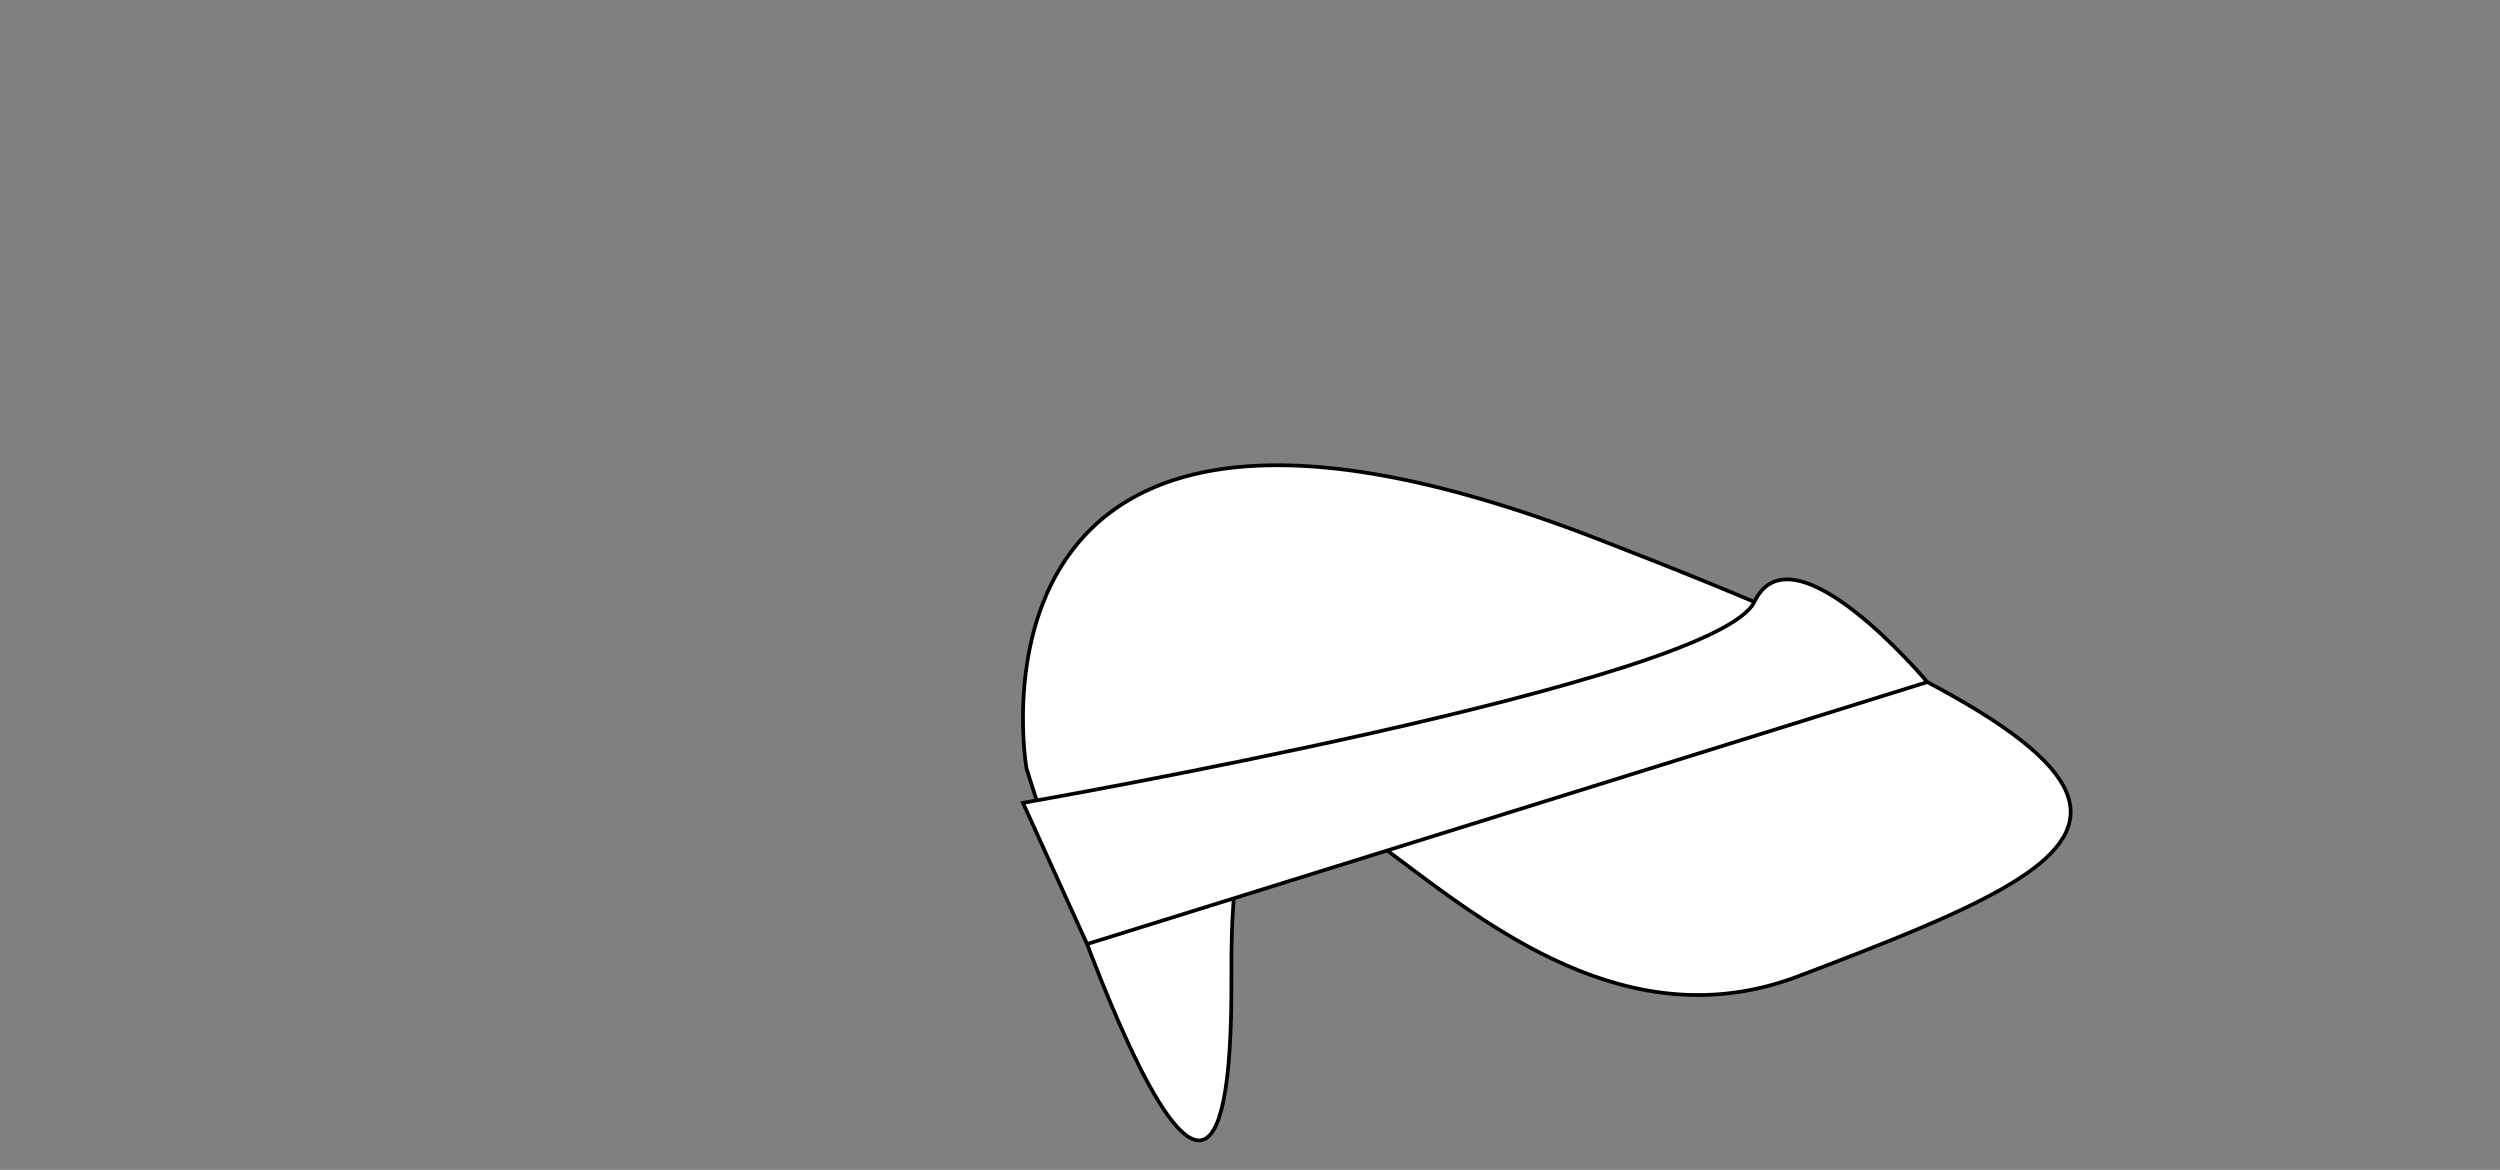 <?xml version="1.0" encoding="utf-8"?>
<!-- Generator: Adobe Illustrator 16.0.0, SVG Export Plug-In . SVG Version: 6.00 Build 0)  -->
<!DOCTYPE svg PUBLIC "-//W3C//DTD SVG 1.1//EN" "http://www.w3.org/Graphics/SVG/1.1/DTD/svg11.dtd">
<svg version="1.1" id="Layer_1" xmlns="http://www.w3.org/2000/svg" xmlns:xlink="http://www.w3.org/1999/xlink" x="0px" y="0px"
	 width="669.729px" height="313.404px" viewBox="0 0 669.729 313.404" enable-background="new 0 0 669.729 313.404"
	 xml:space="preserve">
<rect x="0" y="0" width="669.729" height="313.404" fill="#808080" stroke="none"/>
<path fill="#FFFFFF" stroke="#000000" stroke-miterlimit="10" d="M274.993,205.887c0,0-22.557-129.324,152.631-61.654
	s145.114,82.707,54.136,117.293c-90.978,34.586-152.631-124.812-151.88,0S274.993,205.887,274.993,205.887z"/>
<path fill="#FFFFFF" stroke="#000000" stroke-miterlimit="10" d="M274.047,215.077c0,0,185.629-32.305,195.919-53.83
	s46.344,21.474,46.344,21.474l-225.092,70.187L274.047,215.077z"/>

</svg>

